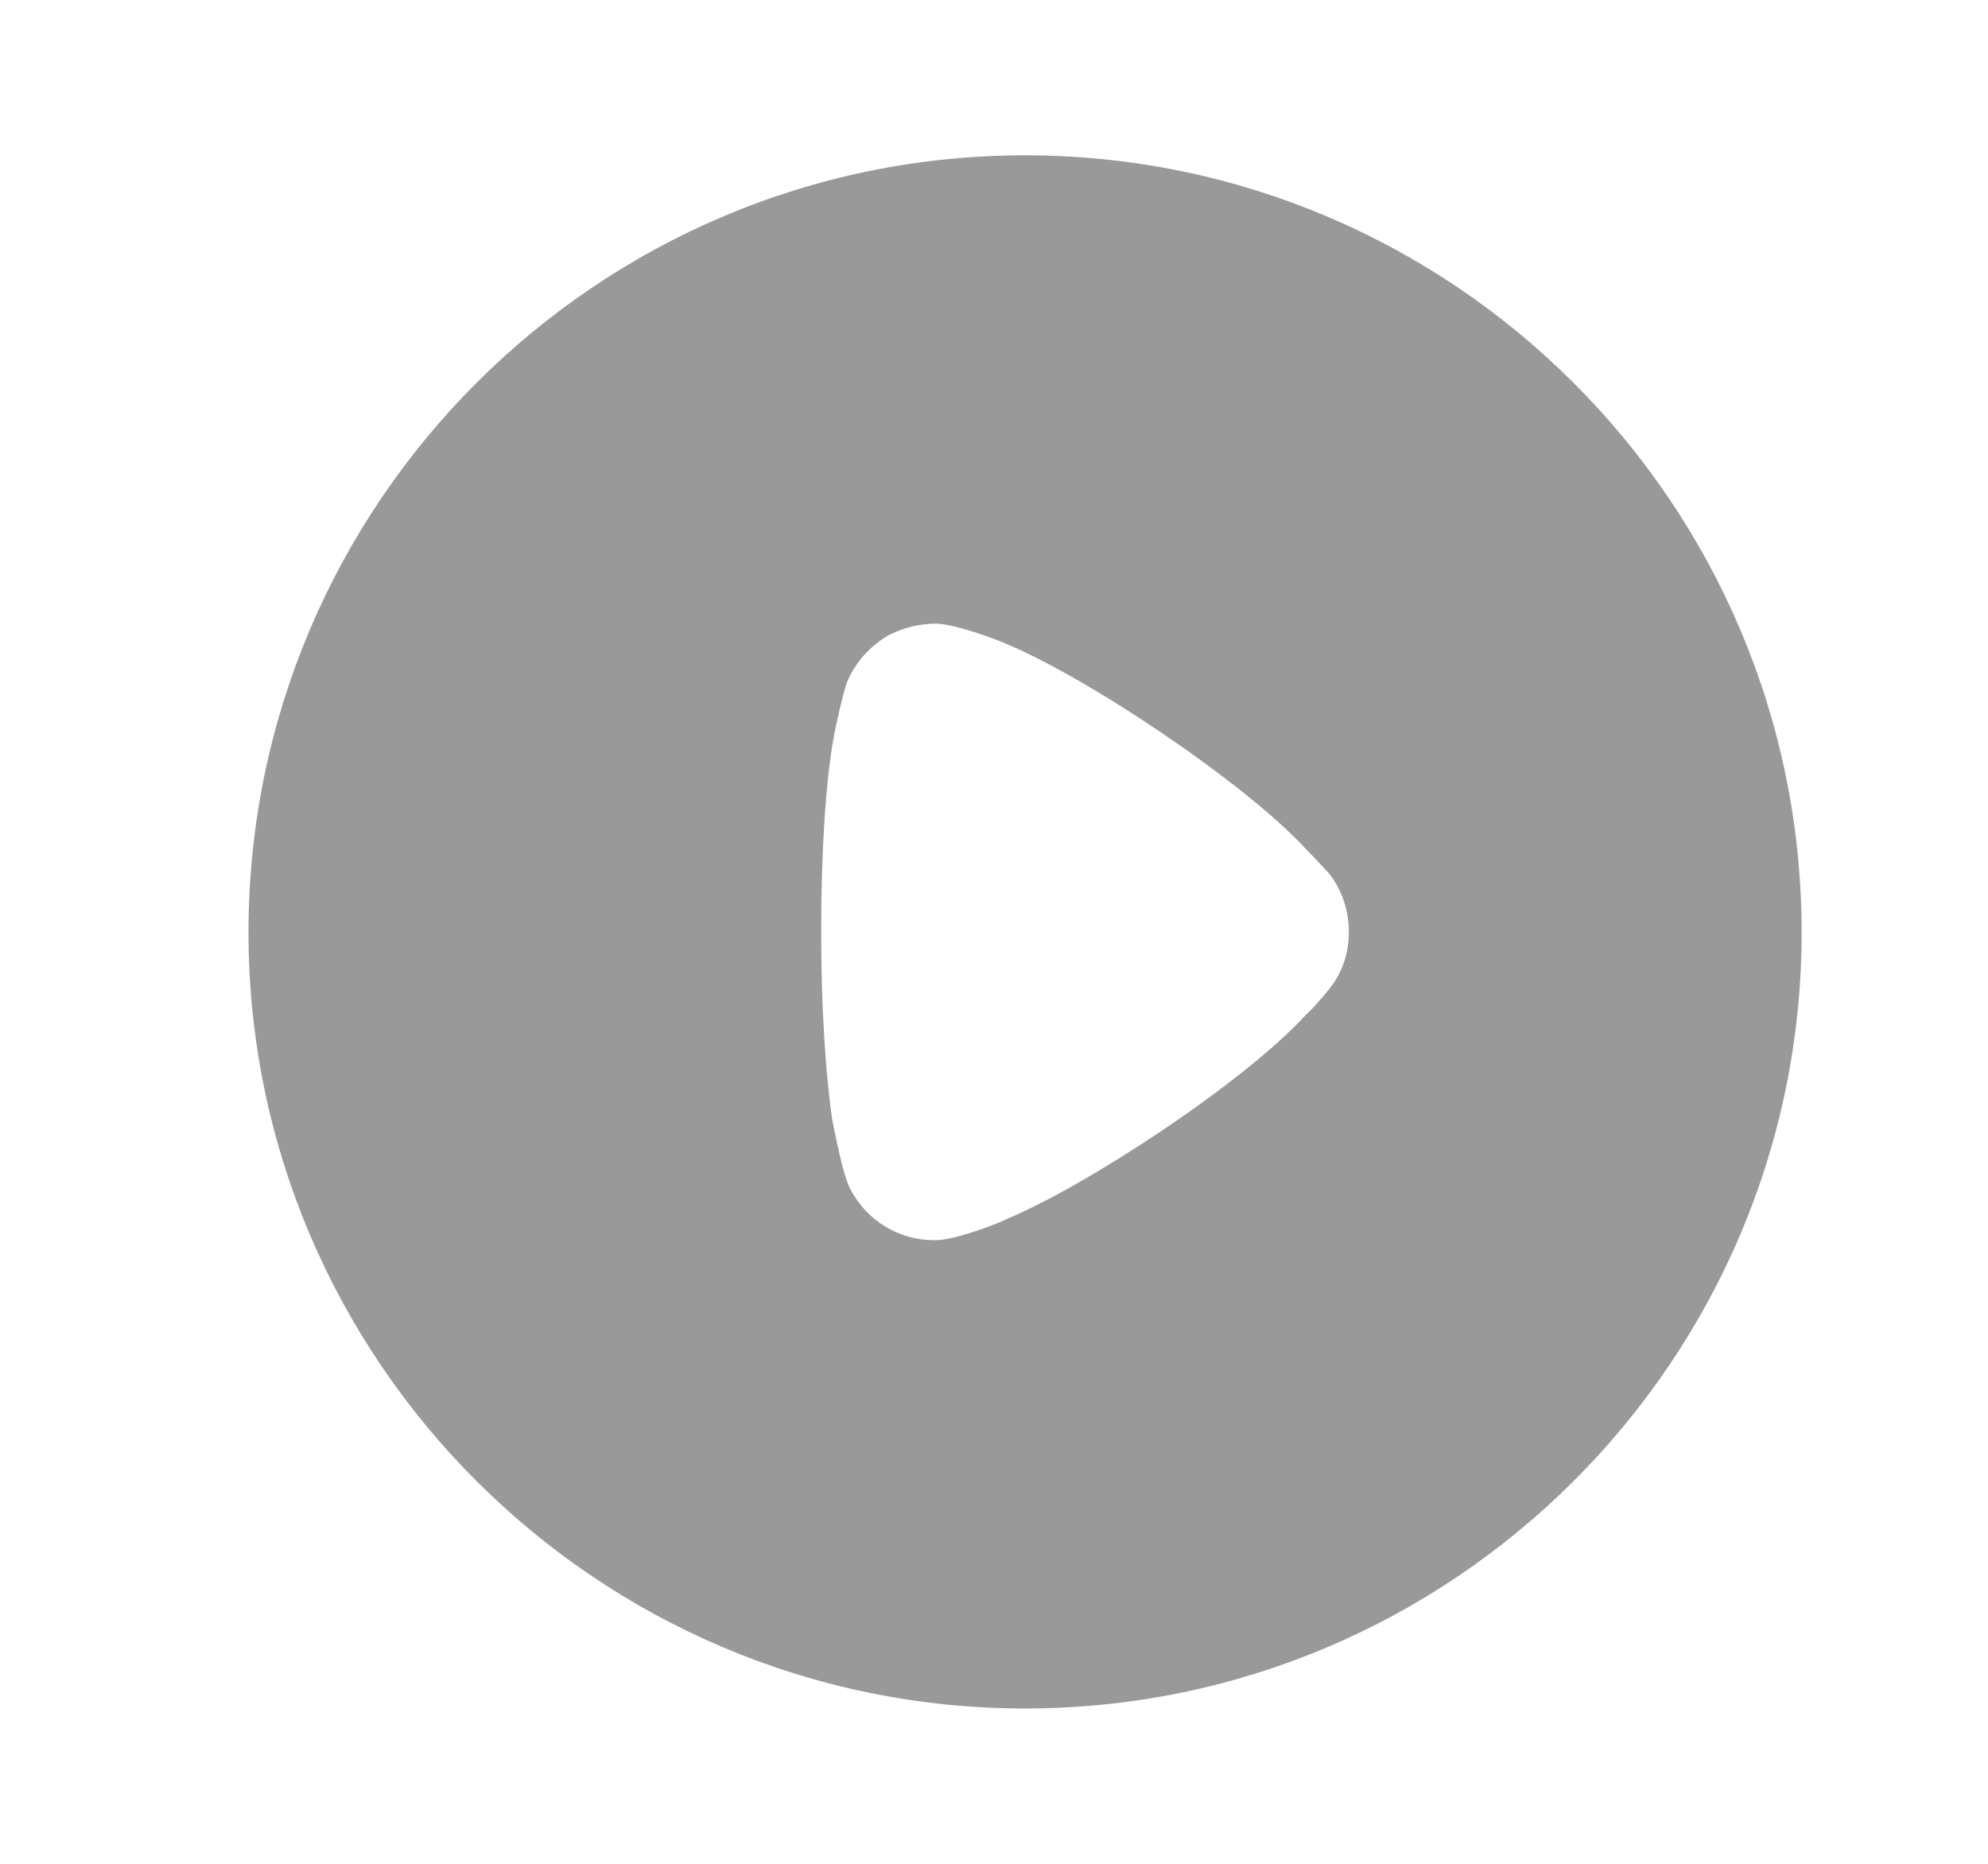 <svg width="16" height="15" viewBox="0 0 16 15" fill="none" xmlns="http://www.w3.org/2000/svg">
<path fill-rule="evenodd" clip-rule="evenodd" d="M2 7.504C2 4.054 4.805 1.25 8.25 1.25C11.695 1.25 14.5 4.054 14.5 7.504C14.5 10.946 11.695 13.75 8.25 13.75C4.805 13.75 2 10.946 2 7.504ZM10.543 8.136C10.609 8.07 10.693 7.967 10.711 7.943C10.808 7.817 10.856 7.66 10.856 7.504C10.856 7.328 10.802 7.165 10.699 7.033C10.691 7.024 10.675 7.006 10.653 6.983C10.613 6.939 10.555 6.877 10.5 6.822C10.006 6.291 8.715 5.423 8.039 5.157C7.936 5.116 7.677 5.025 7.538 5.019C7.405 5.019 7.279 5.049 7.158 5.109C7.007 5.194 6.887 5.326 6.82 5.483C6.778 5.592 6.712 5.917 6.712 5.923C6.645 6.279 6.609 6.858 6.609 7.497C6.609 8.107 6.645 8.661 6.7 9.023C6.701 9.024 6.706 9.05 6.714 9.09C6.739 9.212 6.79 9.467 6.844 9.571C6.977 9.825 7.236 9.981 7.514 9.981H7.538C7.719 9.975 8.099 9.819 8.099 9.812C8.739 9.547 10 8.721 10.506 8.172L10.543 8.136Z" fill="#999999"/>
</svg>

